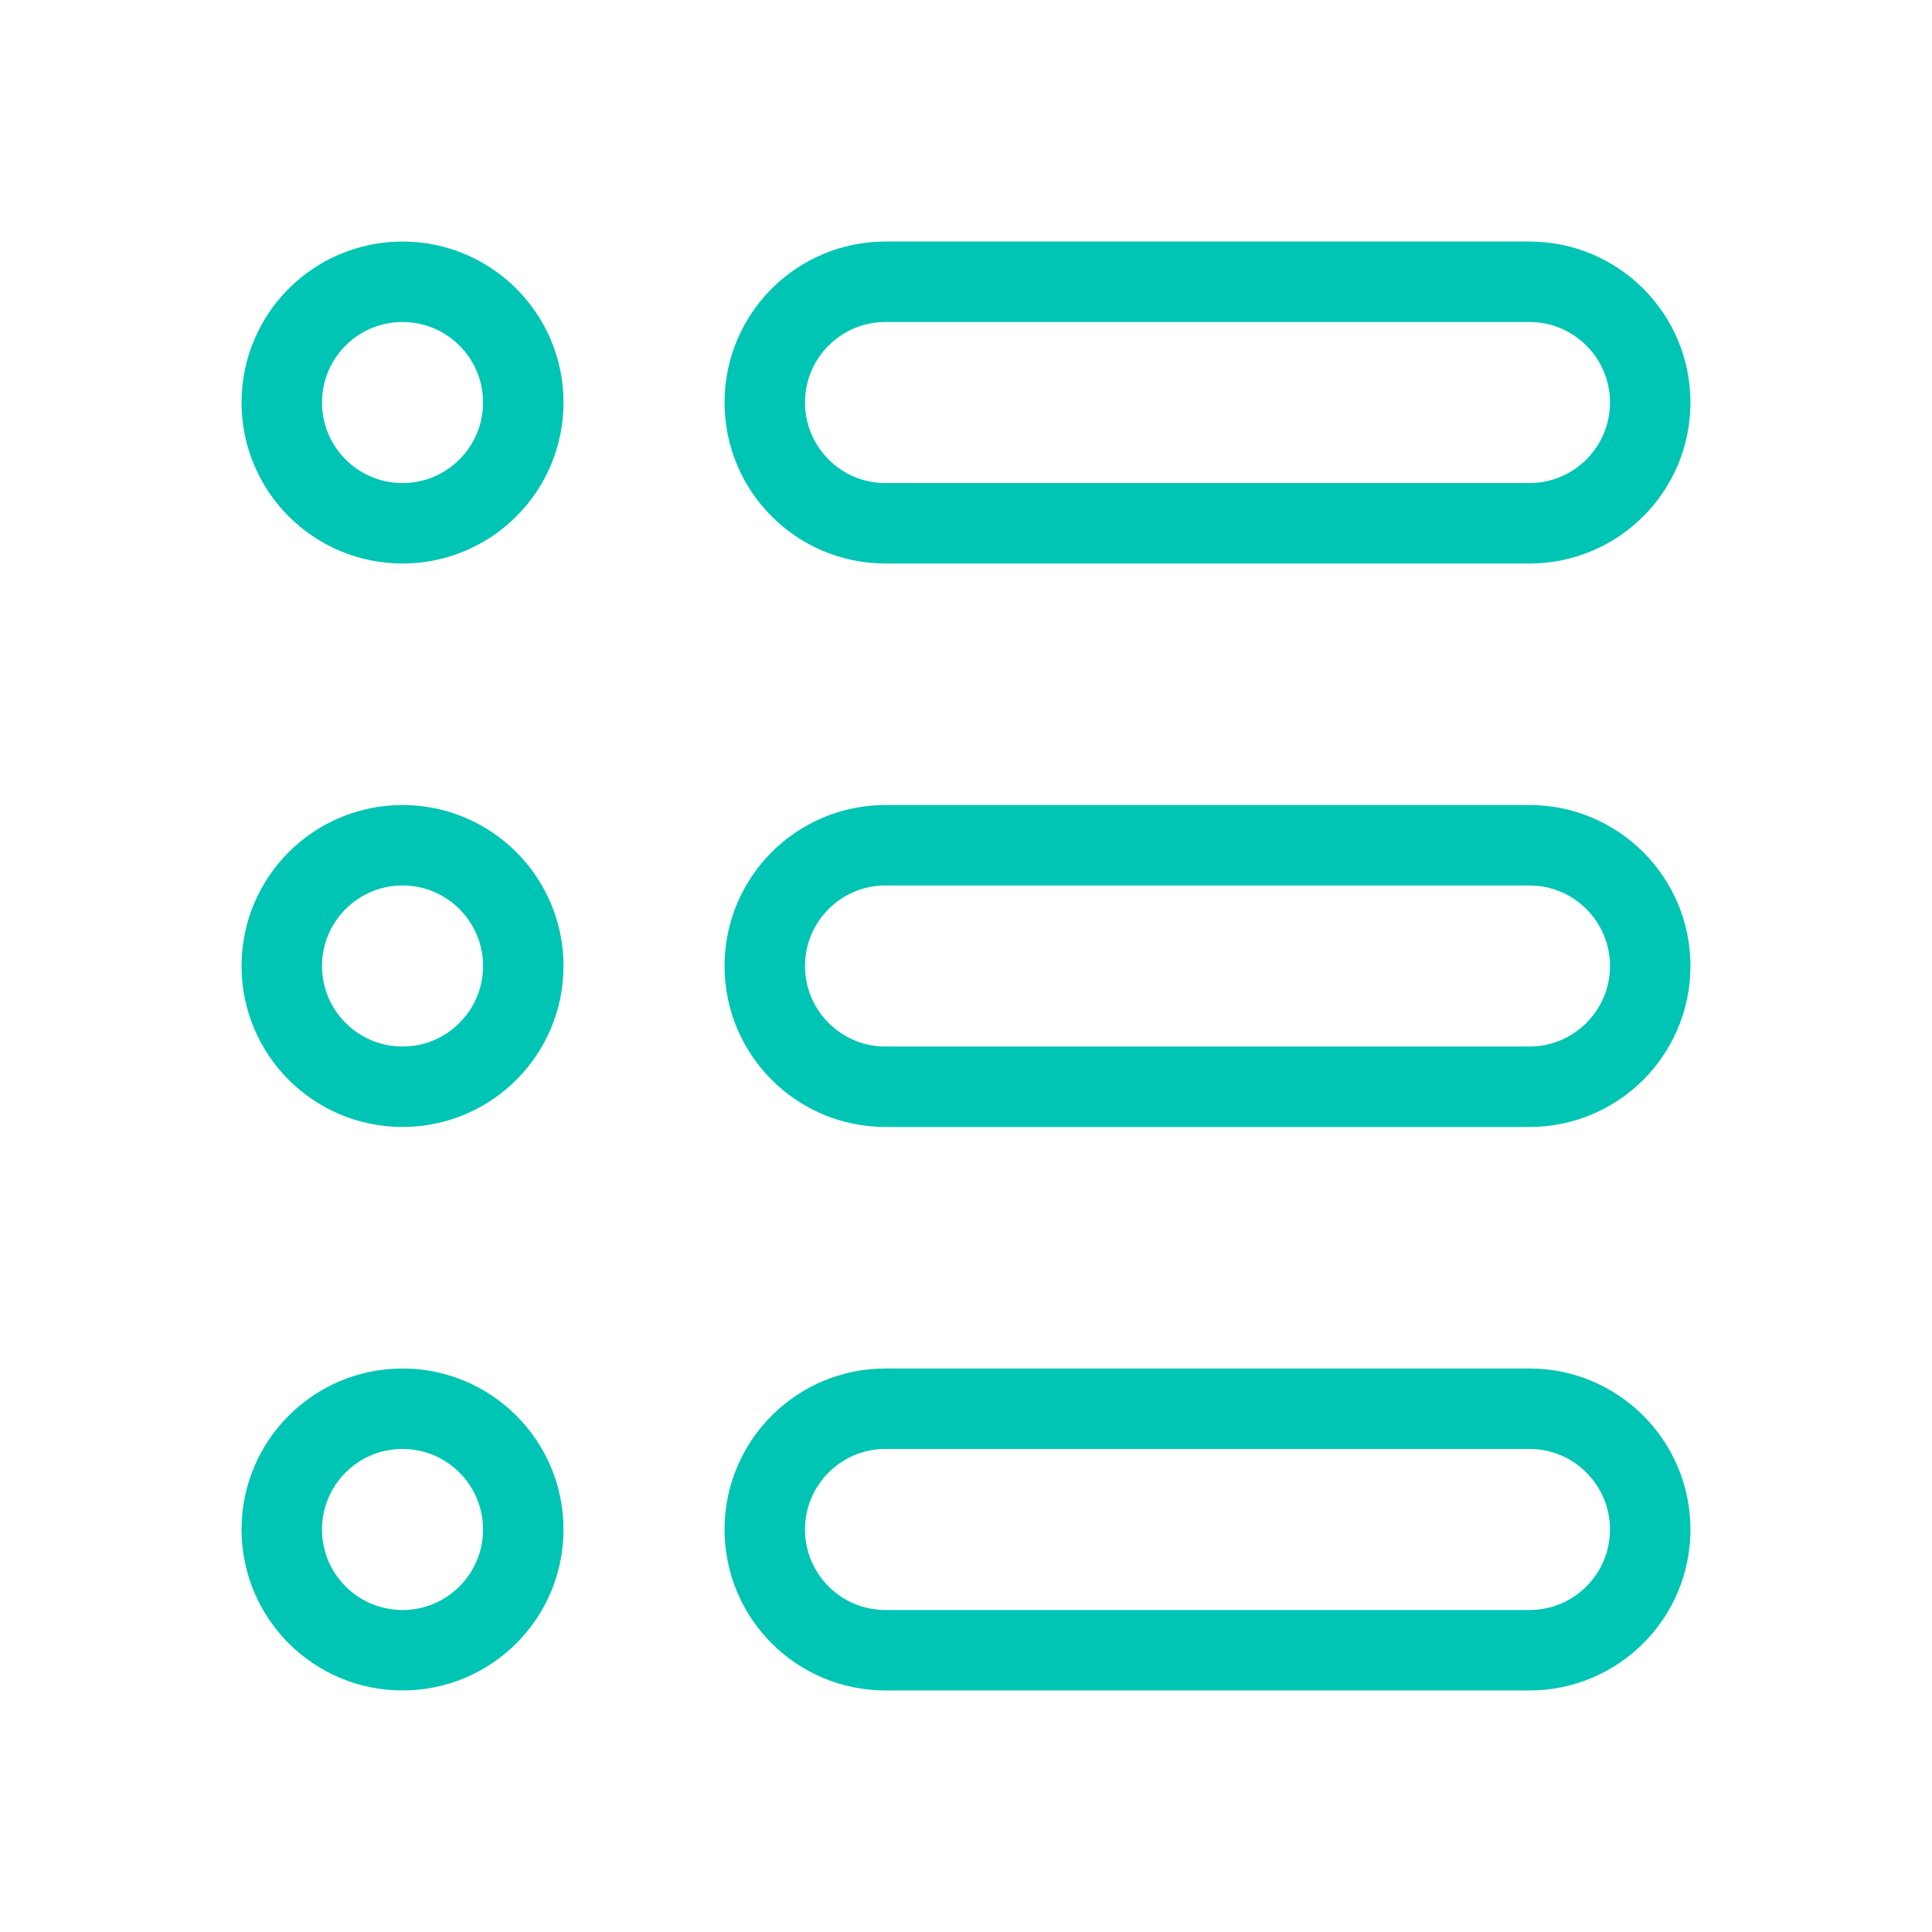 <svg width="20" height="20" viewBox="0 0 20 20" fill="none" xmlns="http://www.w3.org/2000/svg">
<path d="M4.167 5.417C4.857 5.417 5.417 4.857 5.417 4.167C5.417 3.476 4.857 2.917 4.167 2.917C3.476 2.917 2.917 3.476 2.917 4.167C2.917 4.857 3.476 5.417 4.167 5.417Z" stroke="#00C5B4" stroke-width="0.833" stroke-linecap="round"/>
<path d="M4.167 11.25C4.857 11.25 5.417 10.69 5.417 10C5.417 9.31 4.857 8.75 4.167 8.75C3.476 8.75 2.917 9.31 2.917 10C2.917 10.69 3.476 11.25 4.167 11.25Z" stroke="#00C5B4" stroke-width="0.833" stroke-linecap="round"/>
<path d="M4.167 17.083C4.857 17.083 5.417 16.524 5.417 15.833C5.417 15.143 4.857 14.583 4.167 14.583C3.476 14.583 2.917 15.143 2.917 15.833C2.917 16.524 3.476 17.083 4.167 17.083Z" stroke="#00C5B4" stroke-width="0.833" stroke-linecap="round"/>
<path d="M15.833 2.917H9.166C8.476 2.917 7.917 3.476 7.917 4.167C7.917 4.857 8.476 5.417 9.166 5.417H15.833C16.523 5.417 17.083 4.857 17.083 4.167C17.083 3.476 16.523 2.917 15.833 2.917Z" stroke="#00C5B4" stroke-width="0.833" stroke-linecap="round"/>
<path d="M15.833 8.75H9.166C8.476 8.75 7.917 9.31 7.917 10C7.917 10.69 8.476 11.25 9.166 11.25H15.833C16.523 11.25 17.083 10.69 17.083 10C17.083 9.31 16.523 8.75 15.833 8.75Z" stroke="#00C5B4" stroke-width="0.833" stroke-linecap="round"/>
<path d="M15.833 14.583H9.166C8.476 14.583 7.917 15.143 7.917 15.833C7.917 16.524 8.476 17.083 9.166 17.083H15.833C16.523 17.083 17.083 16.524 17.083 15.833C17.083 15.143 16.523 14.583 15.833 14.583Z" stroke="#00C5B4" stroke-width="0.833" stroke-linecap="round"/>
</svg>
